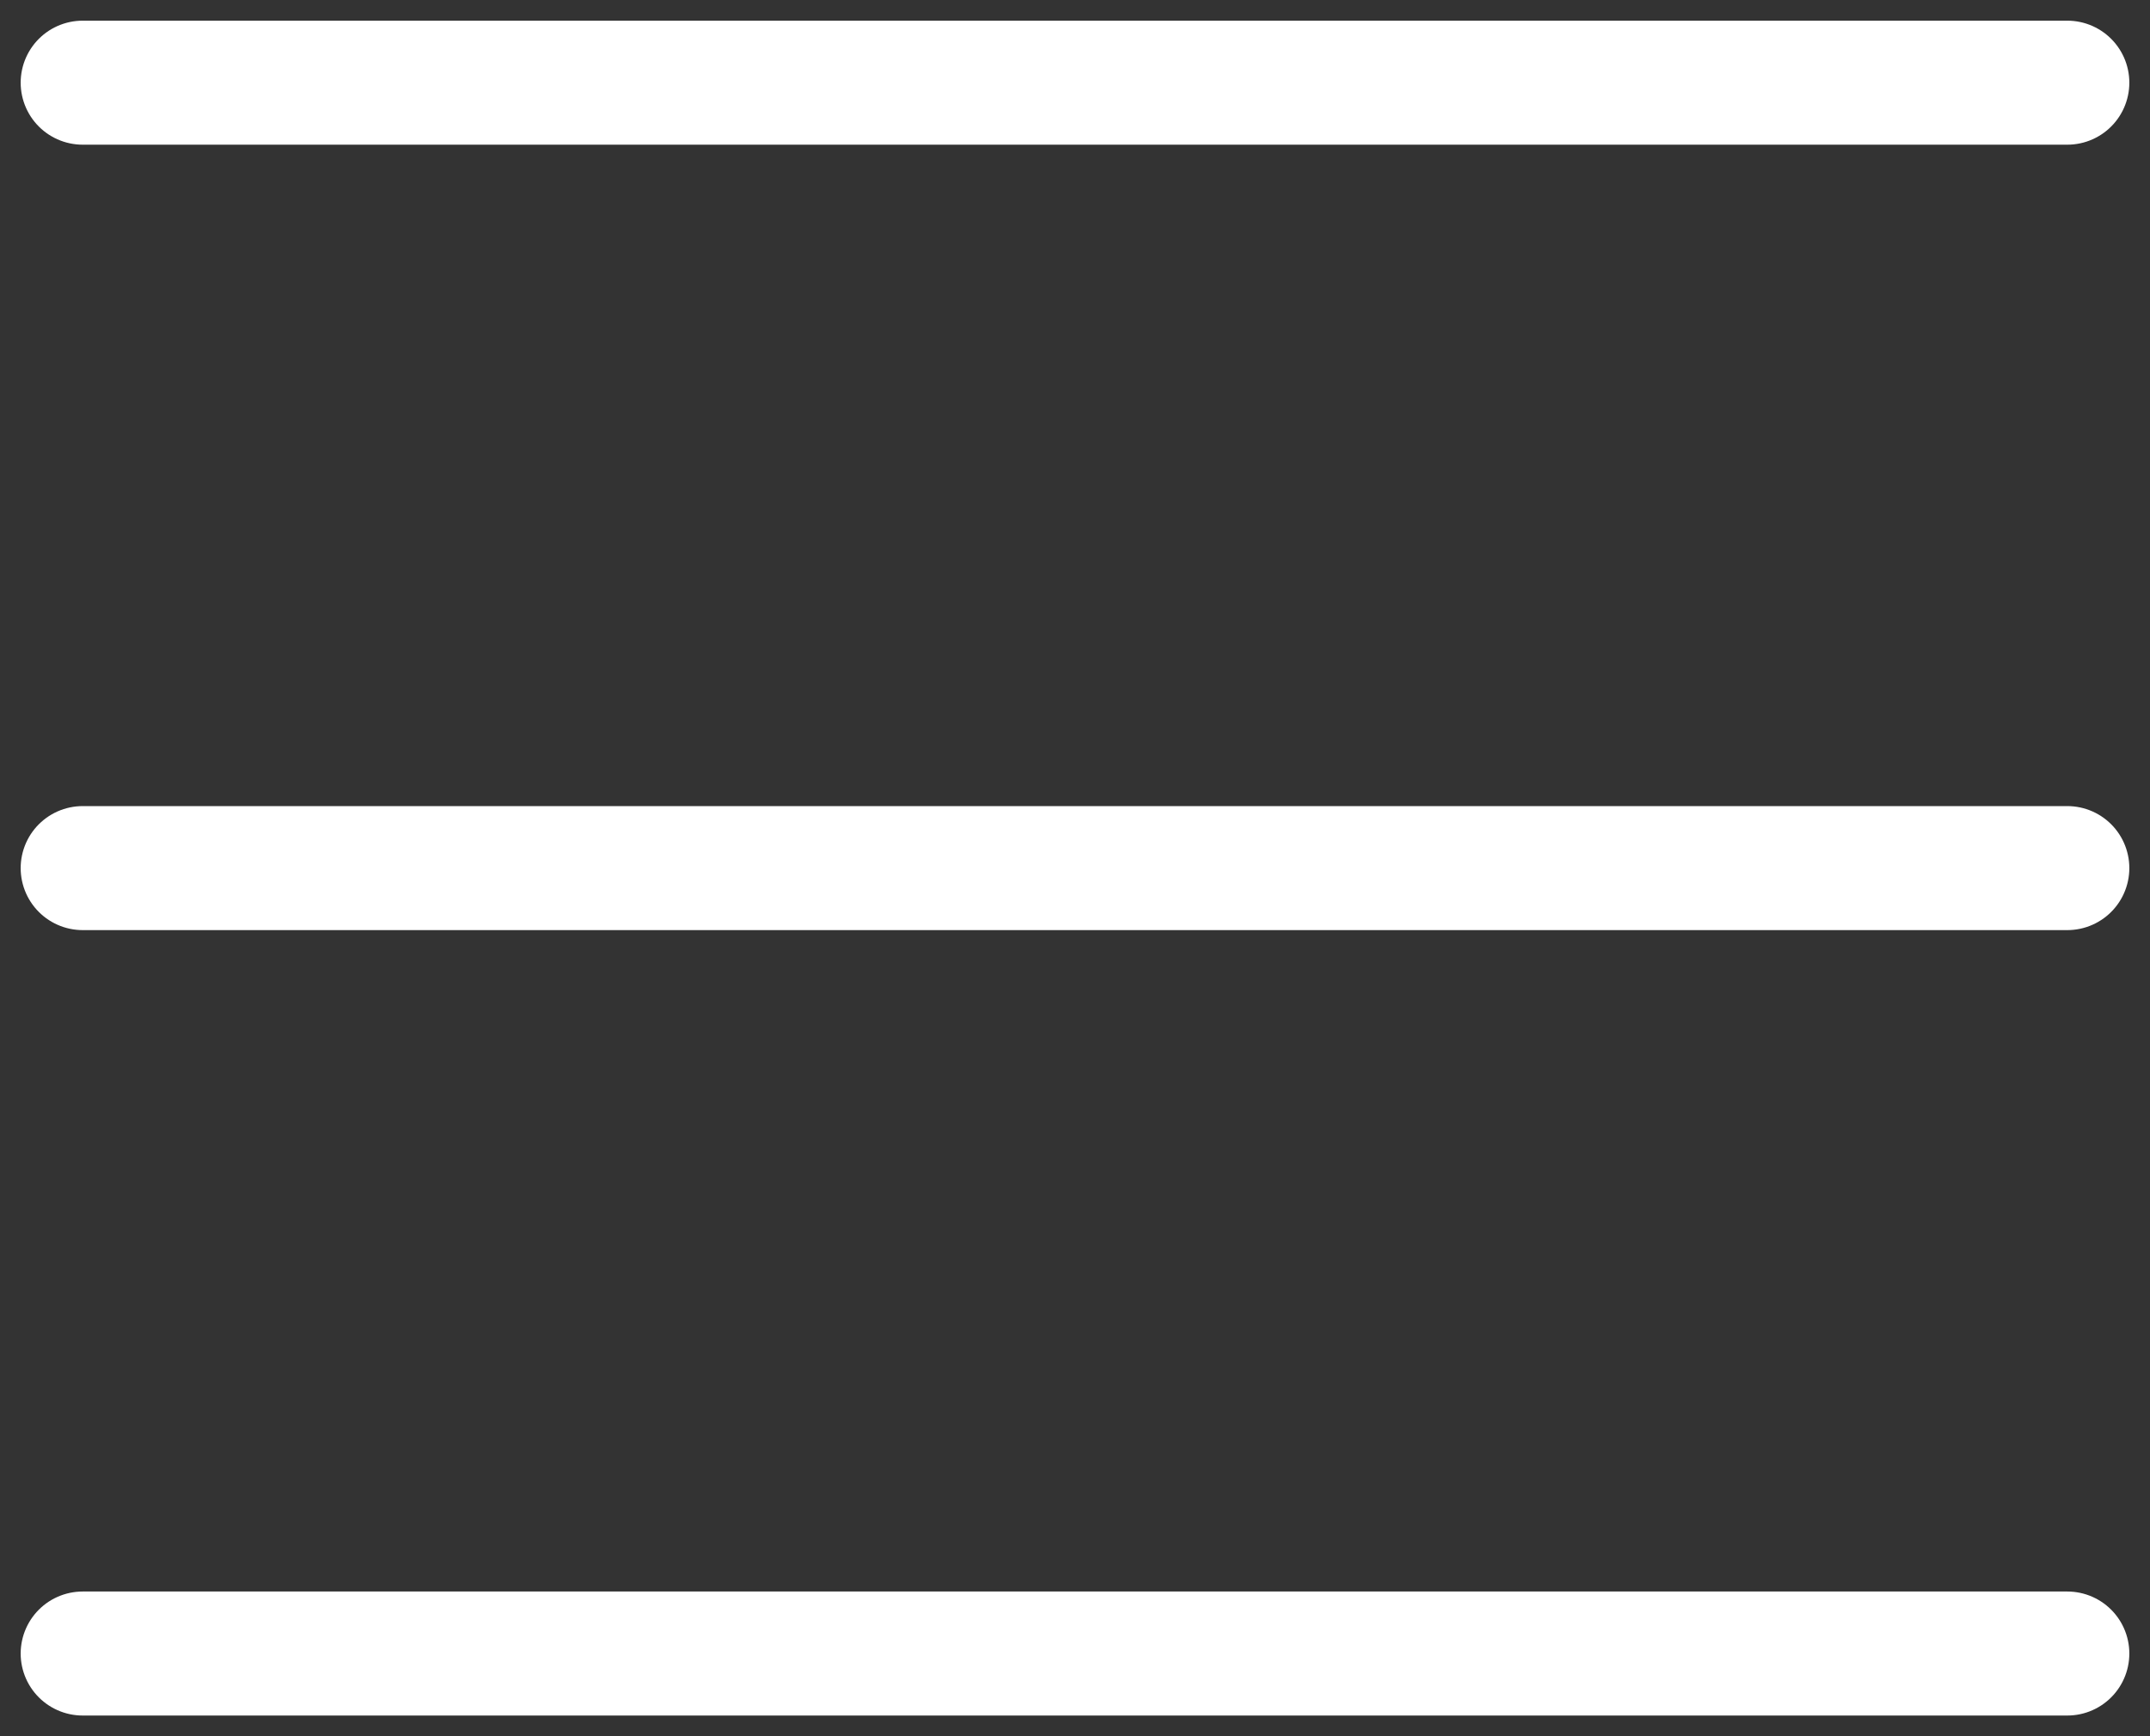 <svg width="26" height="21" viewBox="0 0 26 21" fill="none" xmlns="http://www.w3.org/2000/svg">
<rect x="0" y="0" width="26" height="21" fill="#333333" stroke="none"/>
<path d="M1 20H25M1 10.5H25M1 1H25" stroke="white" stroke-width="1.5" stroke-linecap="round" stroke-linejoin="round"/>
</svg>
